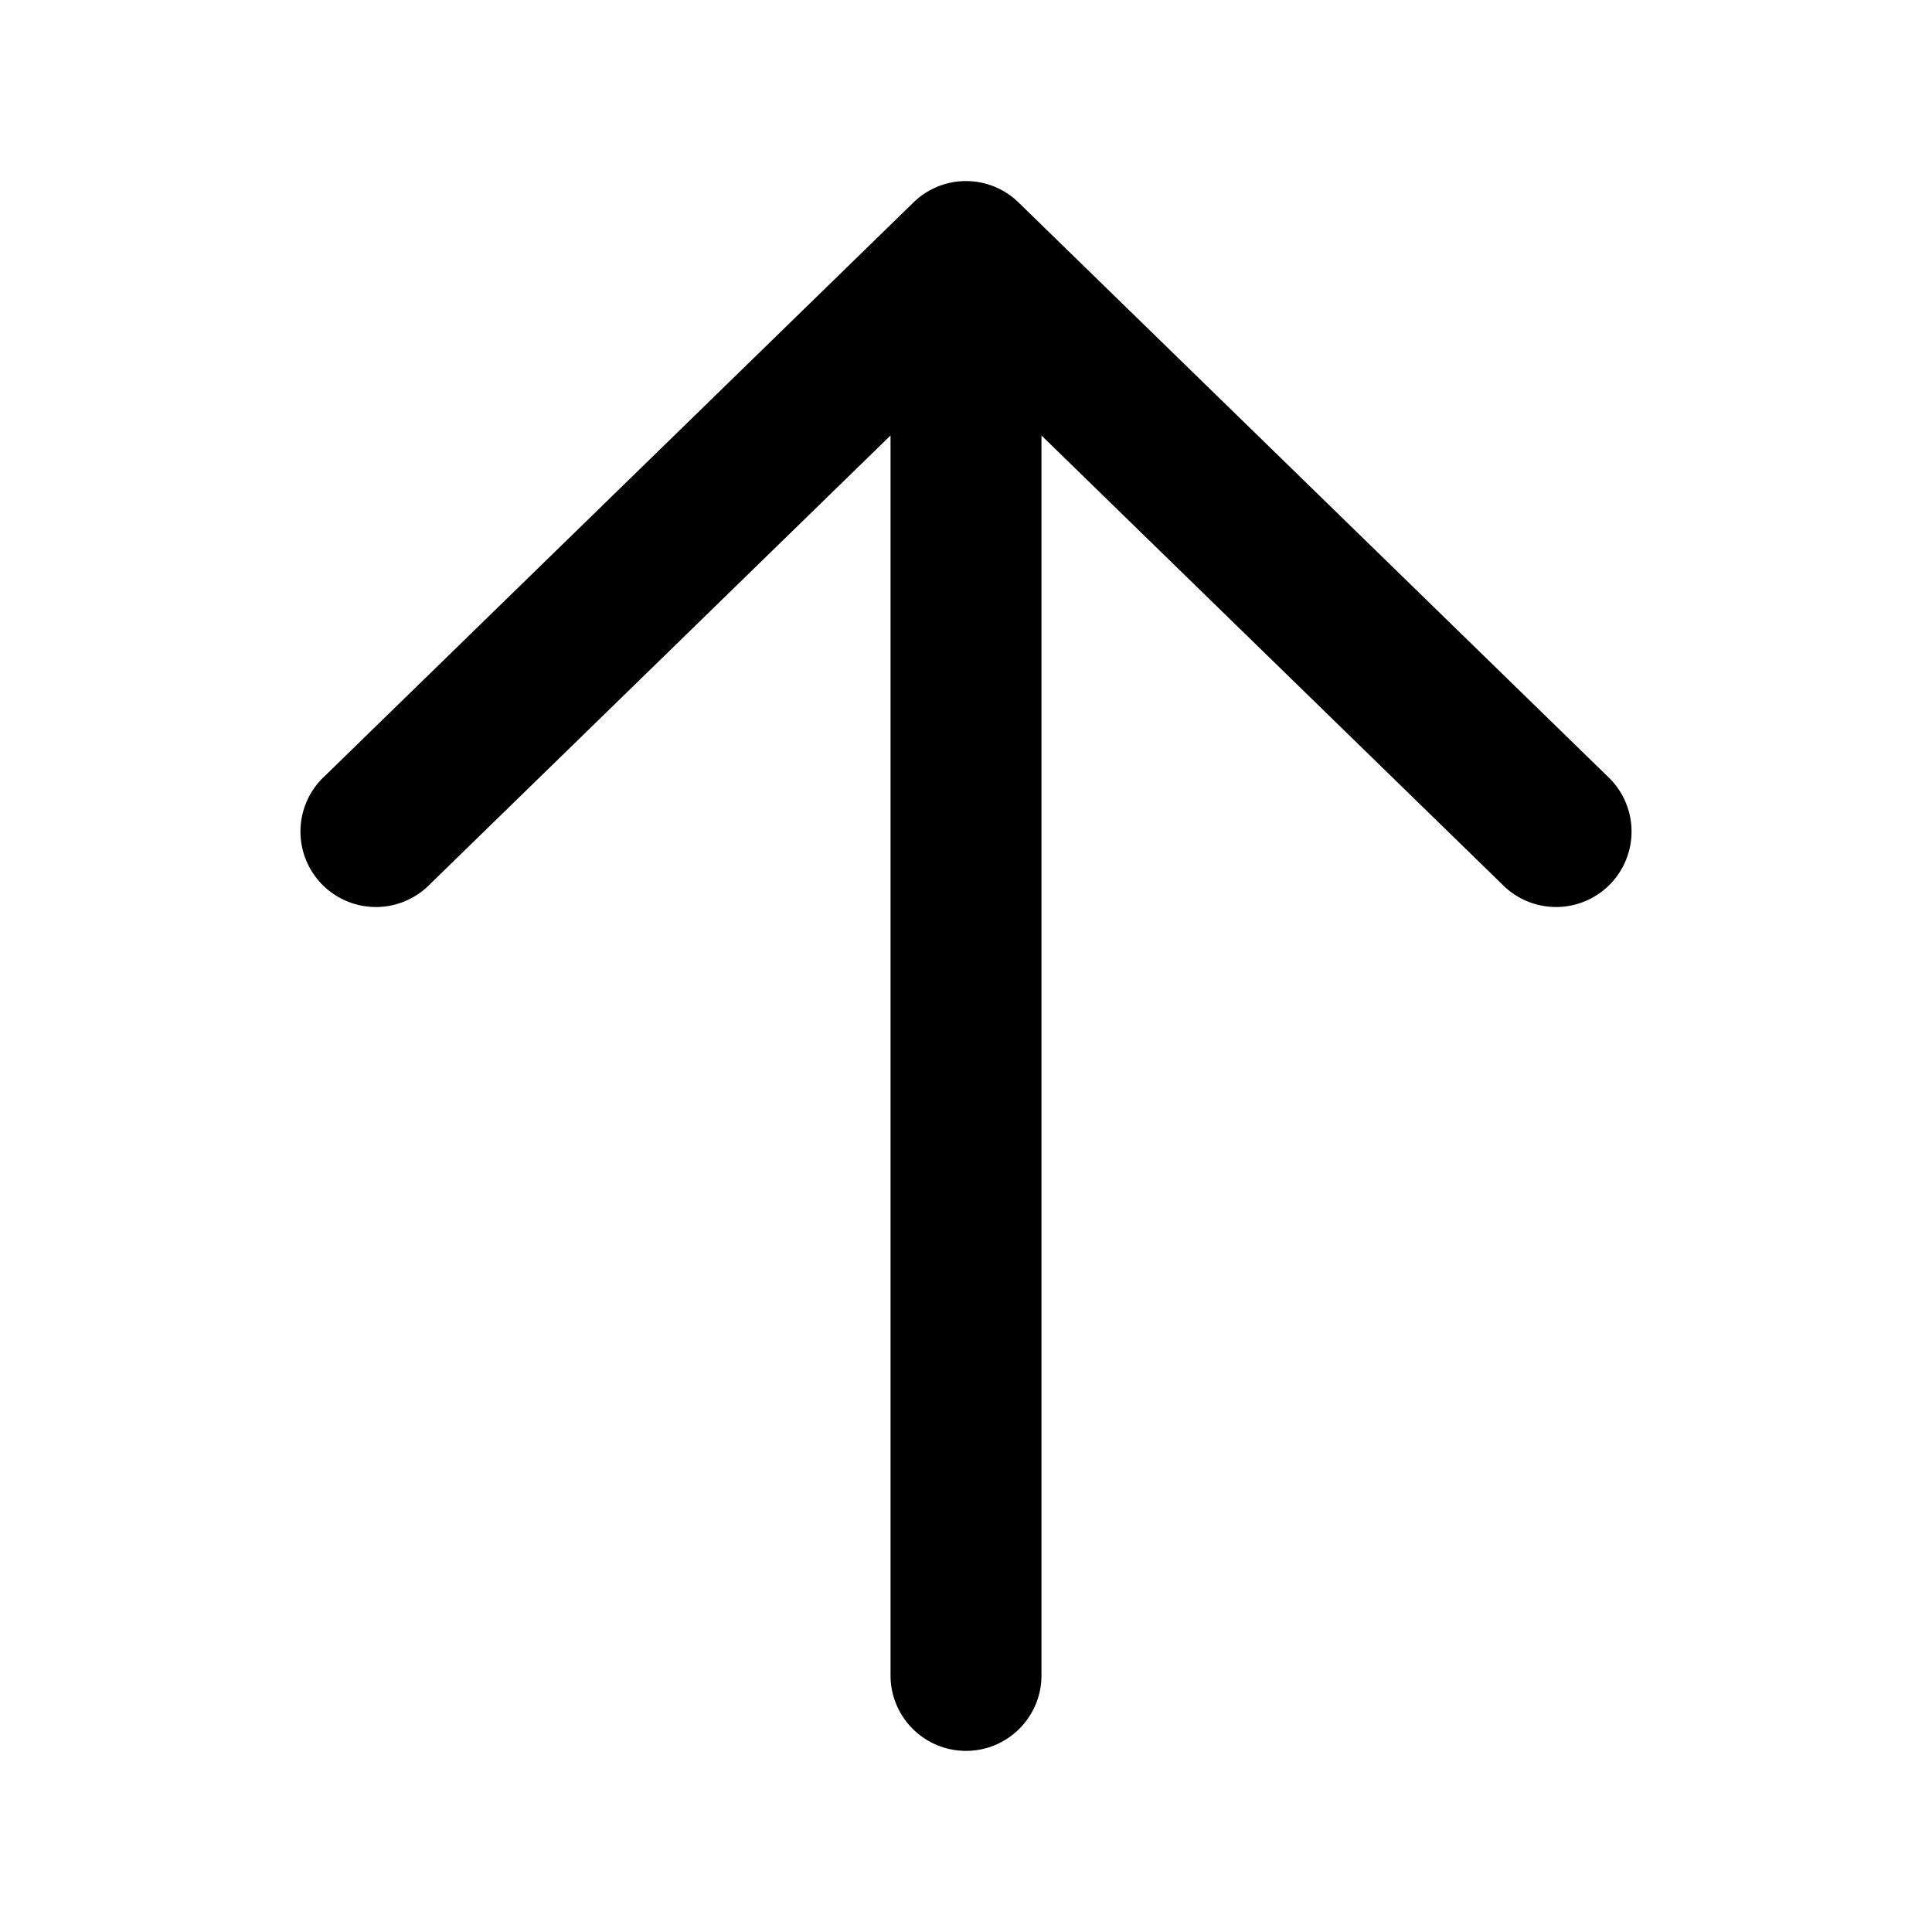 <svg xmlns="http://www.w3.org/2000/svg" xmlns:xlink="http://www.w3.org/1999/xlink" width="32" height="32" viewBox="0 0 32 32"><path fill="currentColor" d="M16 29c-.69 0-1.25-.56-1.25-1.25V7.213l-7.628 7.432a1.25 1.25 0 1 1-1.744-1.79l9.747-9.497a1.246 1.246 0 0 1 1.75 0l9.747 9.497a1.25 1.25 0 1 1-1.744 1.79L17.25 7.213V27.75c0 .69-.56 1.25-1.25 1.25"/></svg>